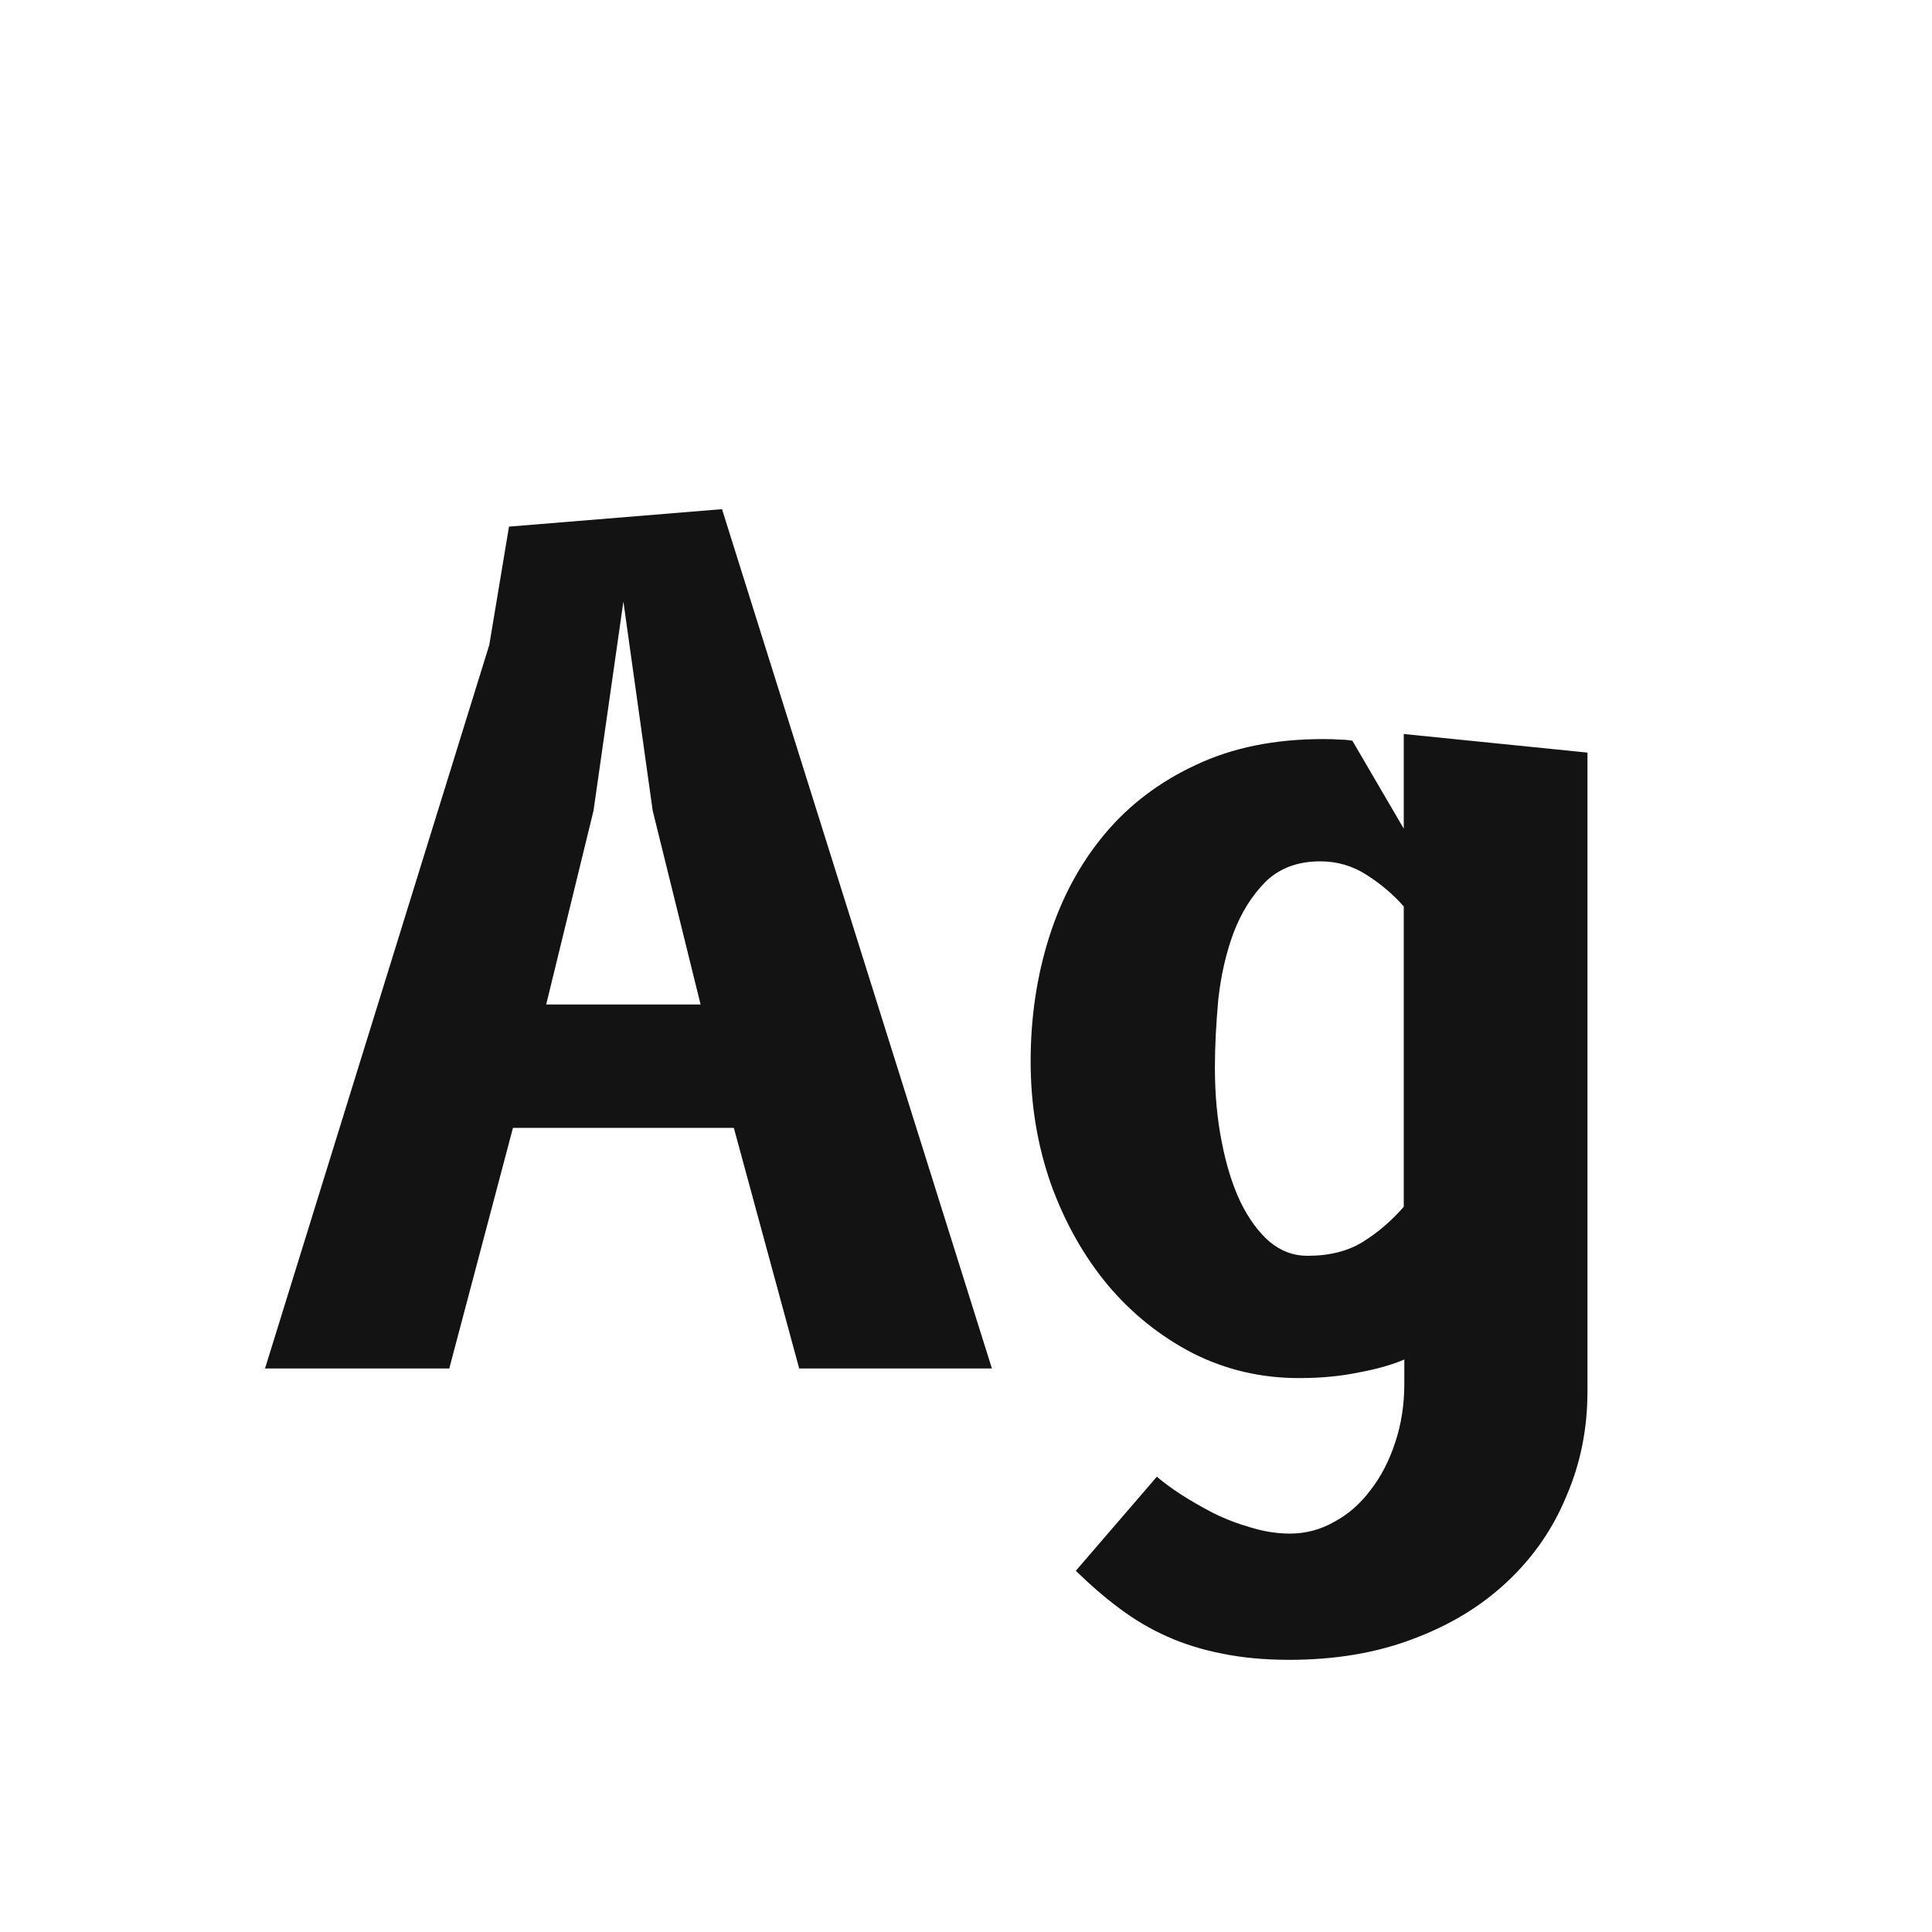 <svg width="24" height="24" viewBox="0 0 24 24" fill="none" xmlns="http://www.w3.org/2000/svg">
<path d="M3.292 17L6.078 8.012L6.323 6.542L8.969 6.325L12.322 17H9.928L9.116 14.011H6.372L5.581 17H3.292ZM7.744 7.473L7.373 10.07L6.785 12.478H8.703L8.108 10.07L7.744 7.473ZM17.445 16.888C17.295 16.953 17.106 17.007 16.878 17.049C16.654 17.096 16.406 17.119 16.136 17.119C15.664 17.119 15.226 17.016 14.819 16.811C14.414 16.601 14.061 16.319 13.762 15.964C13.464 15.605 13.228 15.187 13.056 14.711C12.887 14.23 12.803 13.722 12.803 13.185C12.803 12.639 12.88 12.123 13.034 11.638C13.188 11.153 13.417 10.728 13.72 10.364C14.024 10 14.402 9.713 14.854 9.503C15.307 9.288 15.835 9.181 16.436 9.181C16.52 9.181 16.59 9.183 16.646 9.188C16.703 9.188 16.754 9.193 16.8 9.202L17.438 10.294V9.118L19.72 9.349V17.287C19.72 17.749 19.633 18.181 19.46 18.582C19.293 18.988 19.05 19.34 18.733 19.639C18.415 19.942 18.028 20.18 17.57 20.353C17.113 20.53 16.595 20.619 16.017 20.619C15.709 20.619 15.431 20.593 15.184 20.542C14.941 20.495 14.714 20.425 14.505 20.332C14.294 20.239 14.096 20.122 13.909 19.982C13.727 19.847 13.546 19.69 13.364 19.513L14.371 18.344C14.446 18.409 14.544 18.482 14.665 18.561C14.787 18.64 14.92 18.717 15.065 18.792C15.214 18.867 15.37 18.927 15.534 18.974C15.701 19.025 15.865 19.051 16.023 19.051C16.22 19.051 16.404 19.002 16.576 18.904C16.749 18.811 16.898 18.68 17.024 18.512C17.155 18.344 17.258 18.146 17.332 17.917C17.407 17.693 17.445 17.45 17.445 17.189V16.888ZM17.438 11.26C17.307 11.111 17.153 10.98 16.976 10.868C16.803 10.756 16.611 10.7 16.401 10.7C16.122 10.7 15.895 10.784 15.723 10.952C15.555 11.12 15.421 11.332 15.323 11.589C15.23 11.841 15.167 12.116 15.134 12.415C15.107 12.714 15.092 12.996 15.092 13.262C15.092 13.593 15.12 13.901 15.177 14.186C15.232 14.471 15.309 14.718 15.408 14.928C15.51 15.138 15.632 15.304 15.771 15.425C15.912 15.542 16.068 15.6 16.241 15.6C16.516 15.6 16.747 15.542 16.933 15.425C17.12 15.308 17.288 15.164 17.438 14.991V11.26Z" fill="#131313"/>
</svg>
